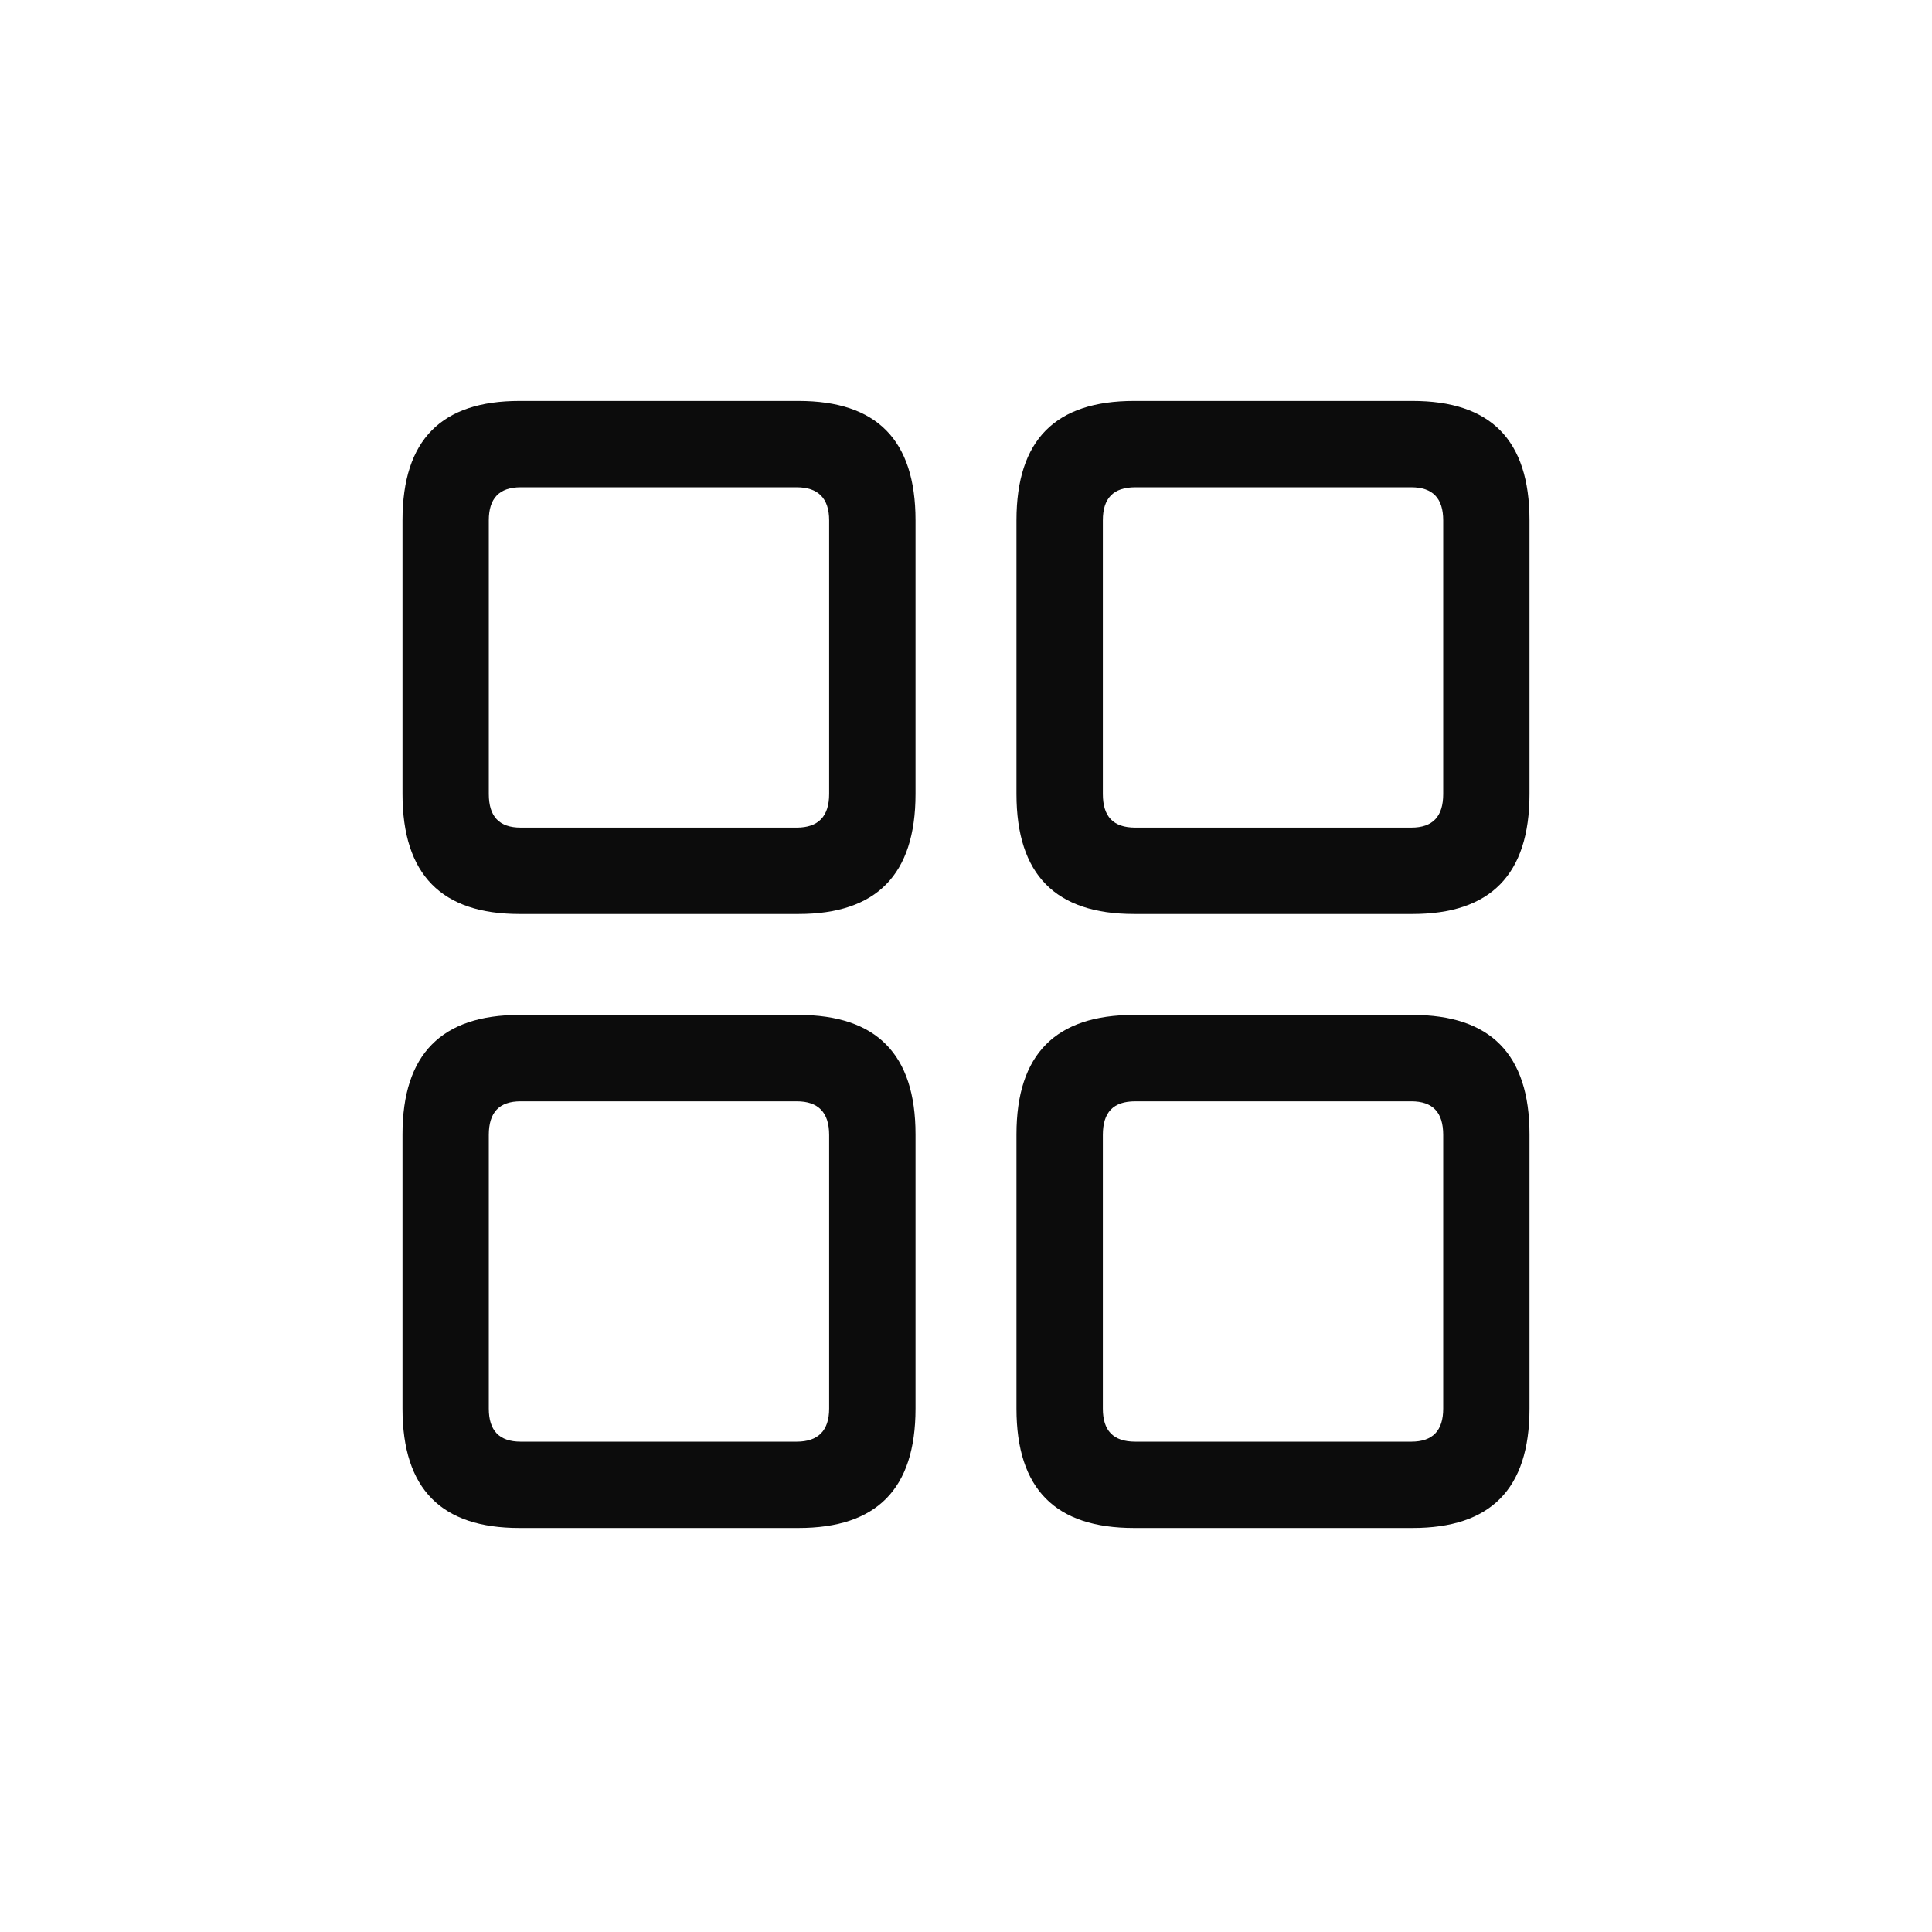 <svg width="24px" height="24px" viewBox="0 0 24 24" version="1.1" xmlns="http://www.w3.org/2000/svg" xmlns:xlink="http://www.w3.org/1999/xlink" aria-hidden="true">
	<title>
		Asset/Sidebar/sidebar_Browse
	</title>
	<g id="Asset/Sidebar/sidebar_Browse" stroke="none" stroke-width="1" fill-rule="evenodd" fill-opacity="0.95">
		<path d="M9.92,11.354 C10.886,11.354 11.373,10.867 11.373,9.863 L11.373,6.464 C11.373,5.46 10.886,4.981 9.92,4.981 L6.452,4.981 C5.487,4.981 5,5.46 5,6.464 L5,9.863 C5,10.867 5.487,11.354 6.452,11.354 L9.92,11.354 Z M17.548,11.354 C18.513,11.354 19,10.867 19,9.863 L19,6.464 C19,5.46 18.513,4.981 17.548,4.981 L14.087,4.981 C13.114,4.981 12.627,5.46 12.627,6.464 L12.627,9.863 C12.627,10.867 13.114,11.354 14.087,11.354 L17.548,11.354 Z M9.897,10.281 L6.468,10.281 C6.202,10.281 6.072,10.144 6.072,9.863 L6.072,6.464 C6.072,6.19 6.202,6.053 6.468,6.053 L9.897,6.053 C10.163,6.053 10.3,6.19 10.3,6.464 L10.3,9.863 C10.3,10.144 10.163,10.281 9.897,10.281 Z M17.532,10.281 L14.103,10.281 C13.829,10.281 13.7,10.144 13.7,9.863 L13.7,6.464 C13.7,6.19 13.829,6.053 14.103,6.053 L17.532,6.053 C17.798,6.053 17.928,6.19 17.928,6.464 L17.928,9.863 C17.928,10.144 17.798,10.281 17.532,10.281 Z M9.92,18.981 C10.886,18.981 11.373,18.502 11.373,17.498 L11.373,14.091 C11.373,13.095 10.886,12.608 9.92,12.608 L6.452,12.608 C5.487,12.608 5,13.095 5,14.091 L5,17.498 C5,18.502 5.487,18.981 6.452,18.981 L9.92,18.981 Z M17.548,18.981 C18.513,18.981 19,18.502 19,17.498 L19,14.091 C19,13.095 18.513,12.608 17.548,12.608 L14.087,12.608 C13.114,12.608 12.627,13.095 12.627,14.091 L12.627,17.498 C12.627,18.502 13.114,18.981 14.087,18.981 L17.548,18.981 Z M9.897,17.909 L6.468,17.909 C6.202,17.909 6.072,17.772 6.072,17.498 L6.072,14.099 C6.072,13.817 6.202,13.681 6.468,13.681 L9.897,13.681 C10.163,13.681 10.3,13.817 10.3,14.099 L10.3,17.498 C10.3,17.772 10.163,17.909 9.897,17.909 Z M17.532,17.909 L14.103,17.909 C13.829,17.909 13.7,17.772 13.7,17.498 L13.7,14.099 C13.7,13.817 13.829,13.681 14.103,13.681 L17.532,13.681 C17.798,13.681 17.928,13.817 17.928,14.099 L17.928,17.498 C17.928,17.772 17.798,17.909 17.532,17.909 Z" id="playlists" fill-rule="nonzero">
		</path>
	</g>
</svg>
